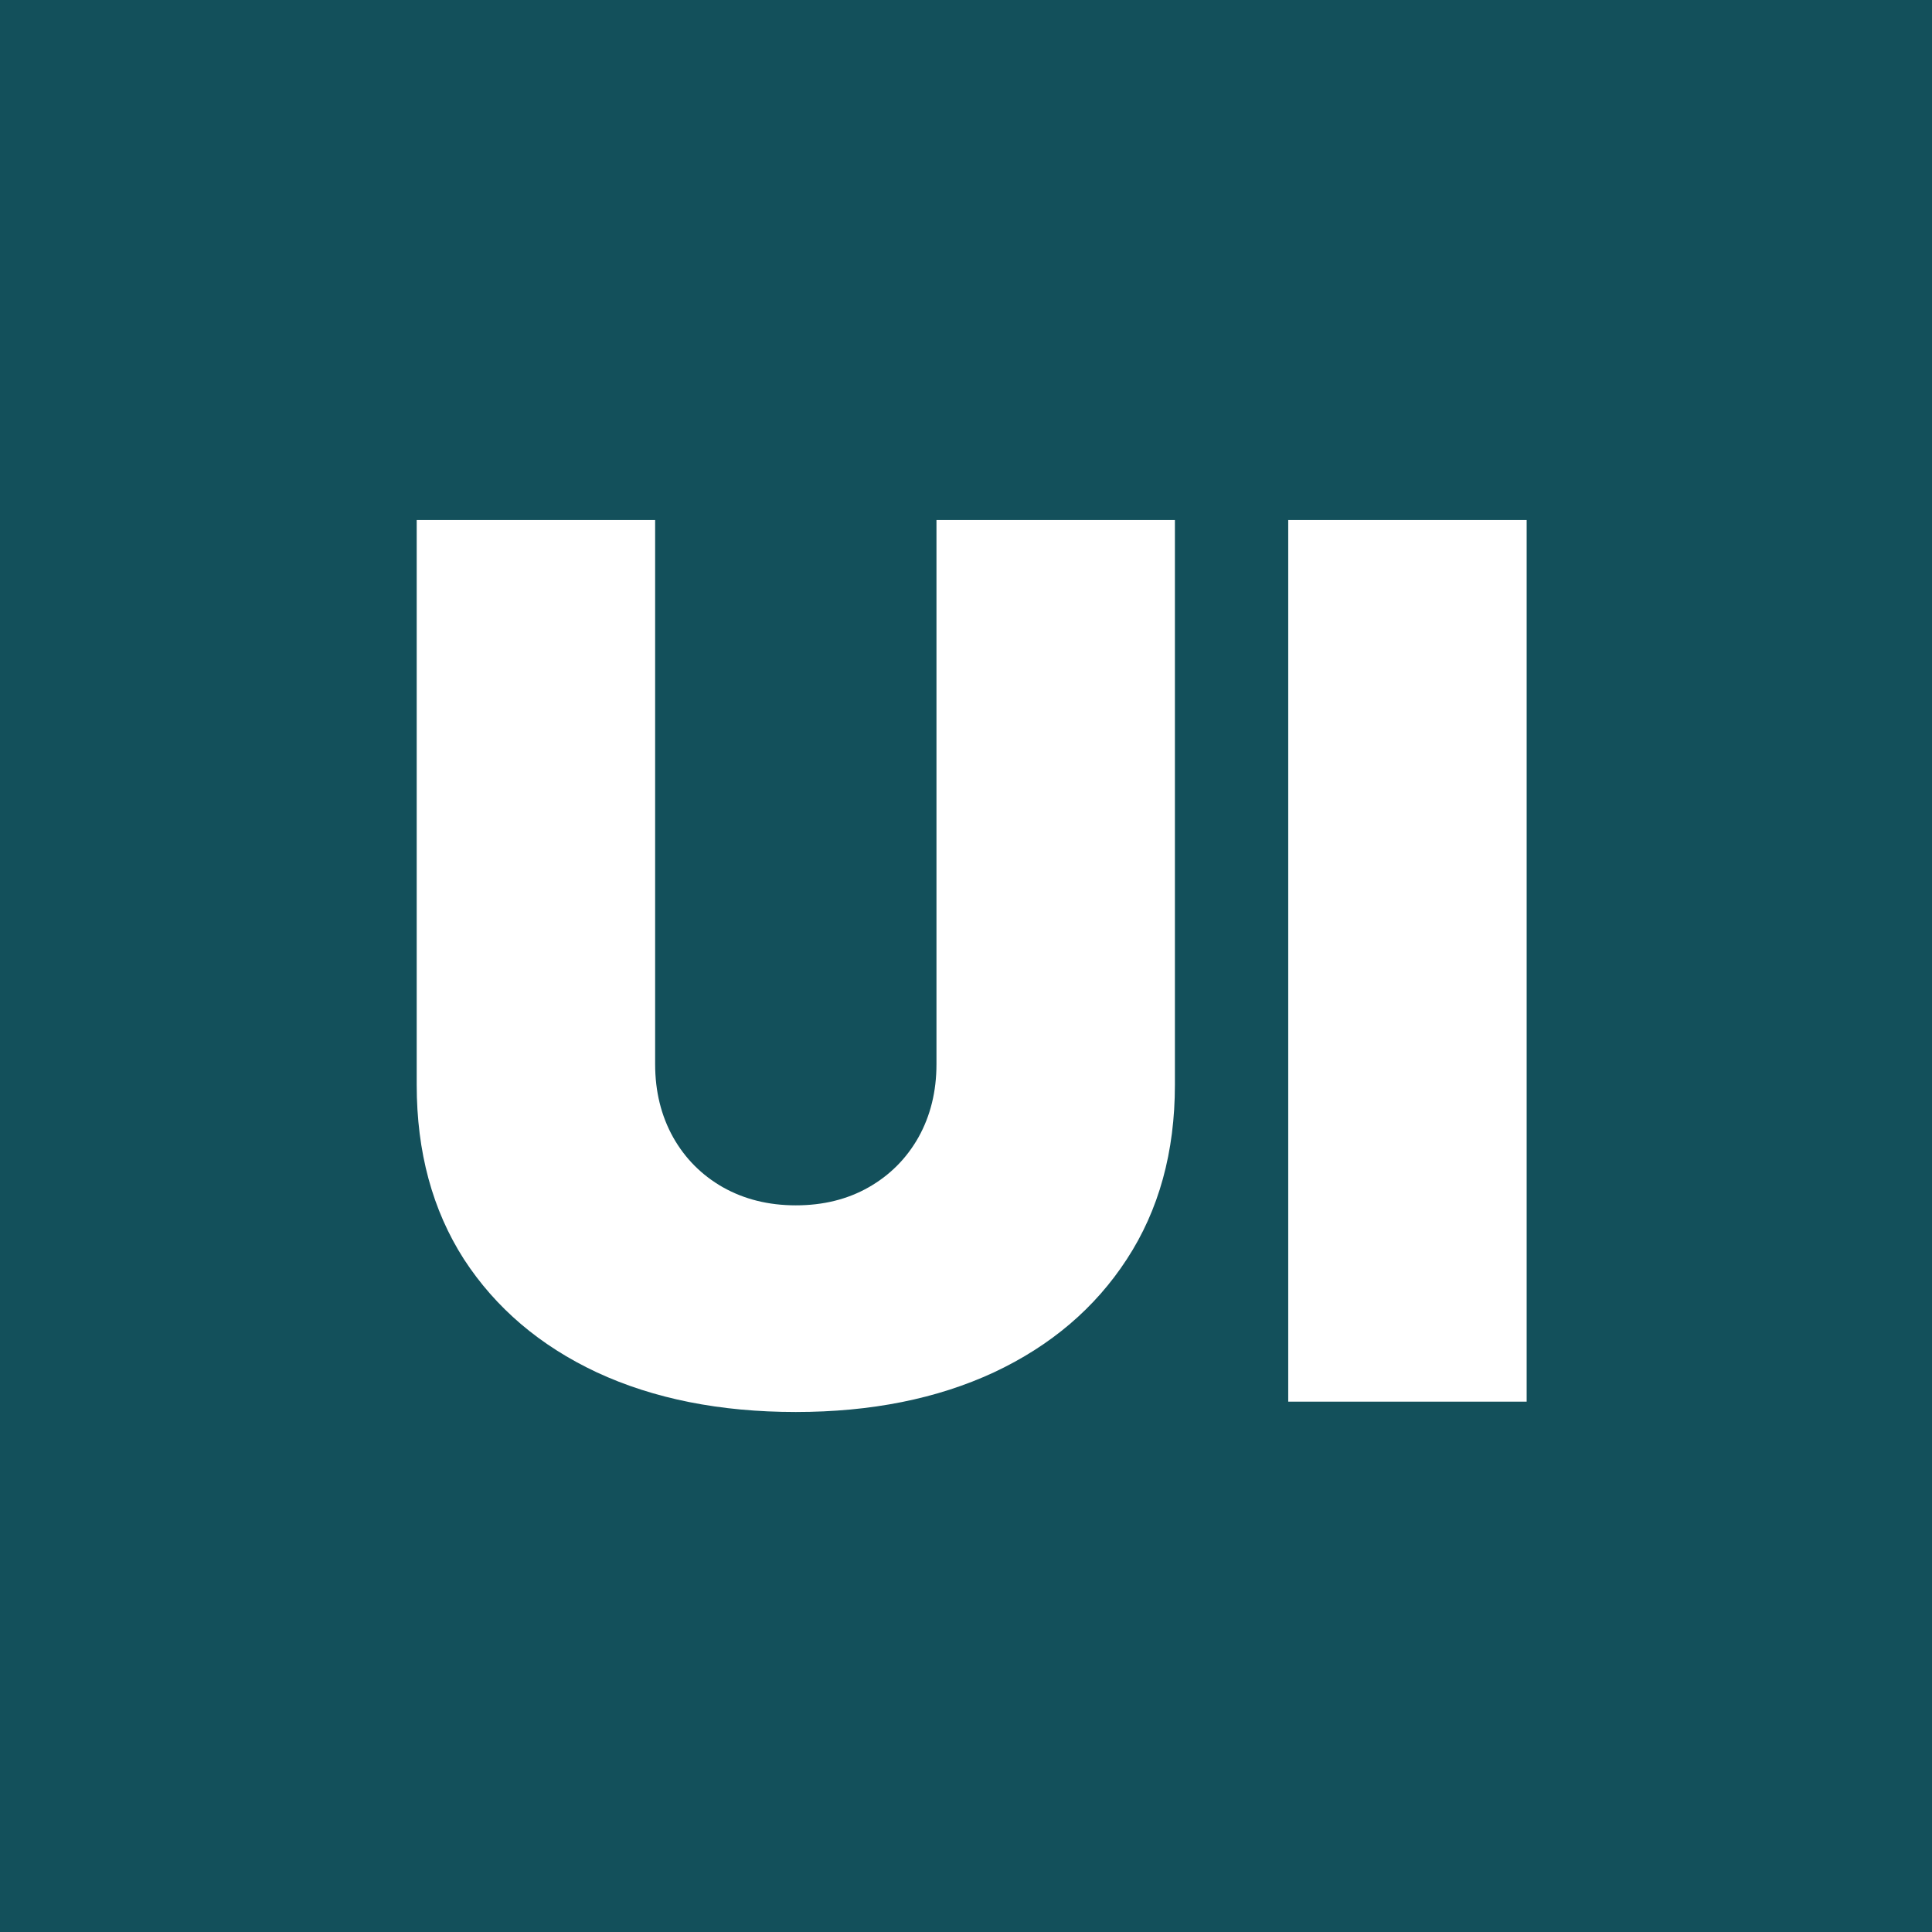 <svg width="102" height="102" viewBox="0 0 102 102" fill="none" xmlns="http://www.w3.org/2000/svg">
<rect width="102" height="102" fill="#13505B"/>
<g clip-path="url(#clip0_635_7564)">
<path d="M49.441 27.455H62.029V57.273C62.029 60.818 61.184 63.886 59.493 66.477C57.818 69.053 55.478 71.046 52.474 72.454C49.471 73.849 45.984 74.546 42.014 74.546C38.015 74.546 34.513 73.849 31.509 72.454C28.506 71.046 26.166 69.053 24.491 66.477C22.83 63.886 22 60.818 22 57.273V27.455H34.588V56.182C34.588 57.621 34.905 58.909 35.539 60.045C36.173 61.167 37.049 62.045 38.166 62.682C39.297 63.318 40.581 63.636 42.014 63.636C43.464 63.636 44.746 63.318 45.863 62.682C46.98 62.045 47.856 61.167 48.49 60.045C49.124 58.909 49.441 57.621 49.441 56.182V27.455ZM80.6 27.455V74H68.012V27.455H80.6Z" fill="white"/>
</g>
<defs>
<clipPath id="clip0_635_7564">
<rect width="58.776" height="48" fill="white" transform="translate(22 27)"/>
</clipPath>
</defs>
</svg>
